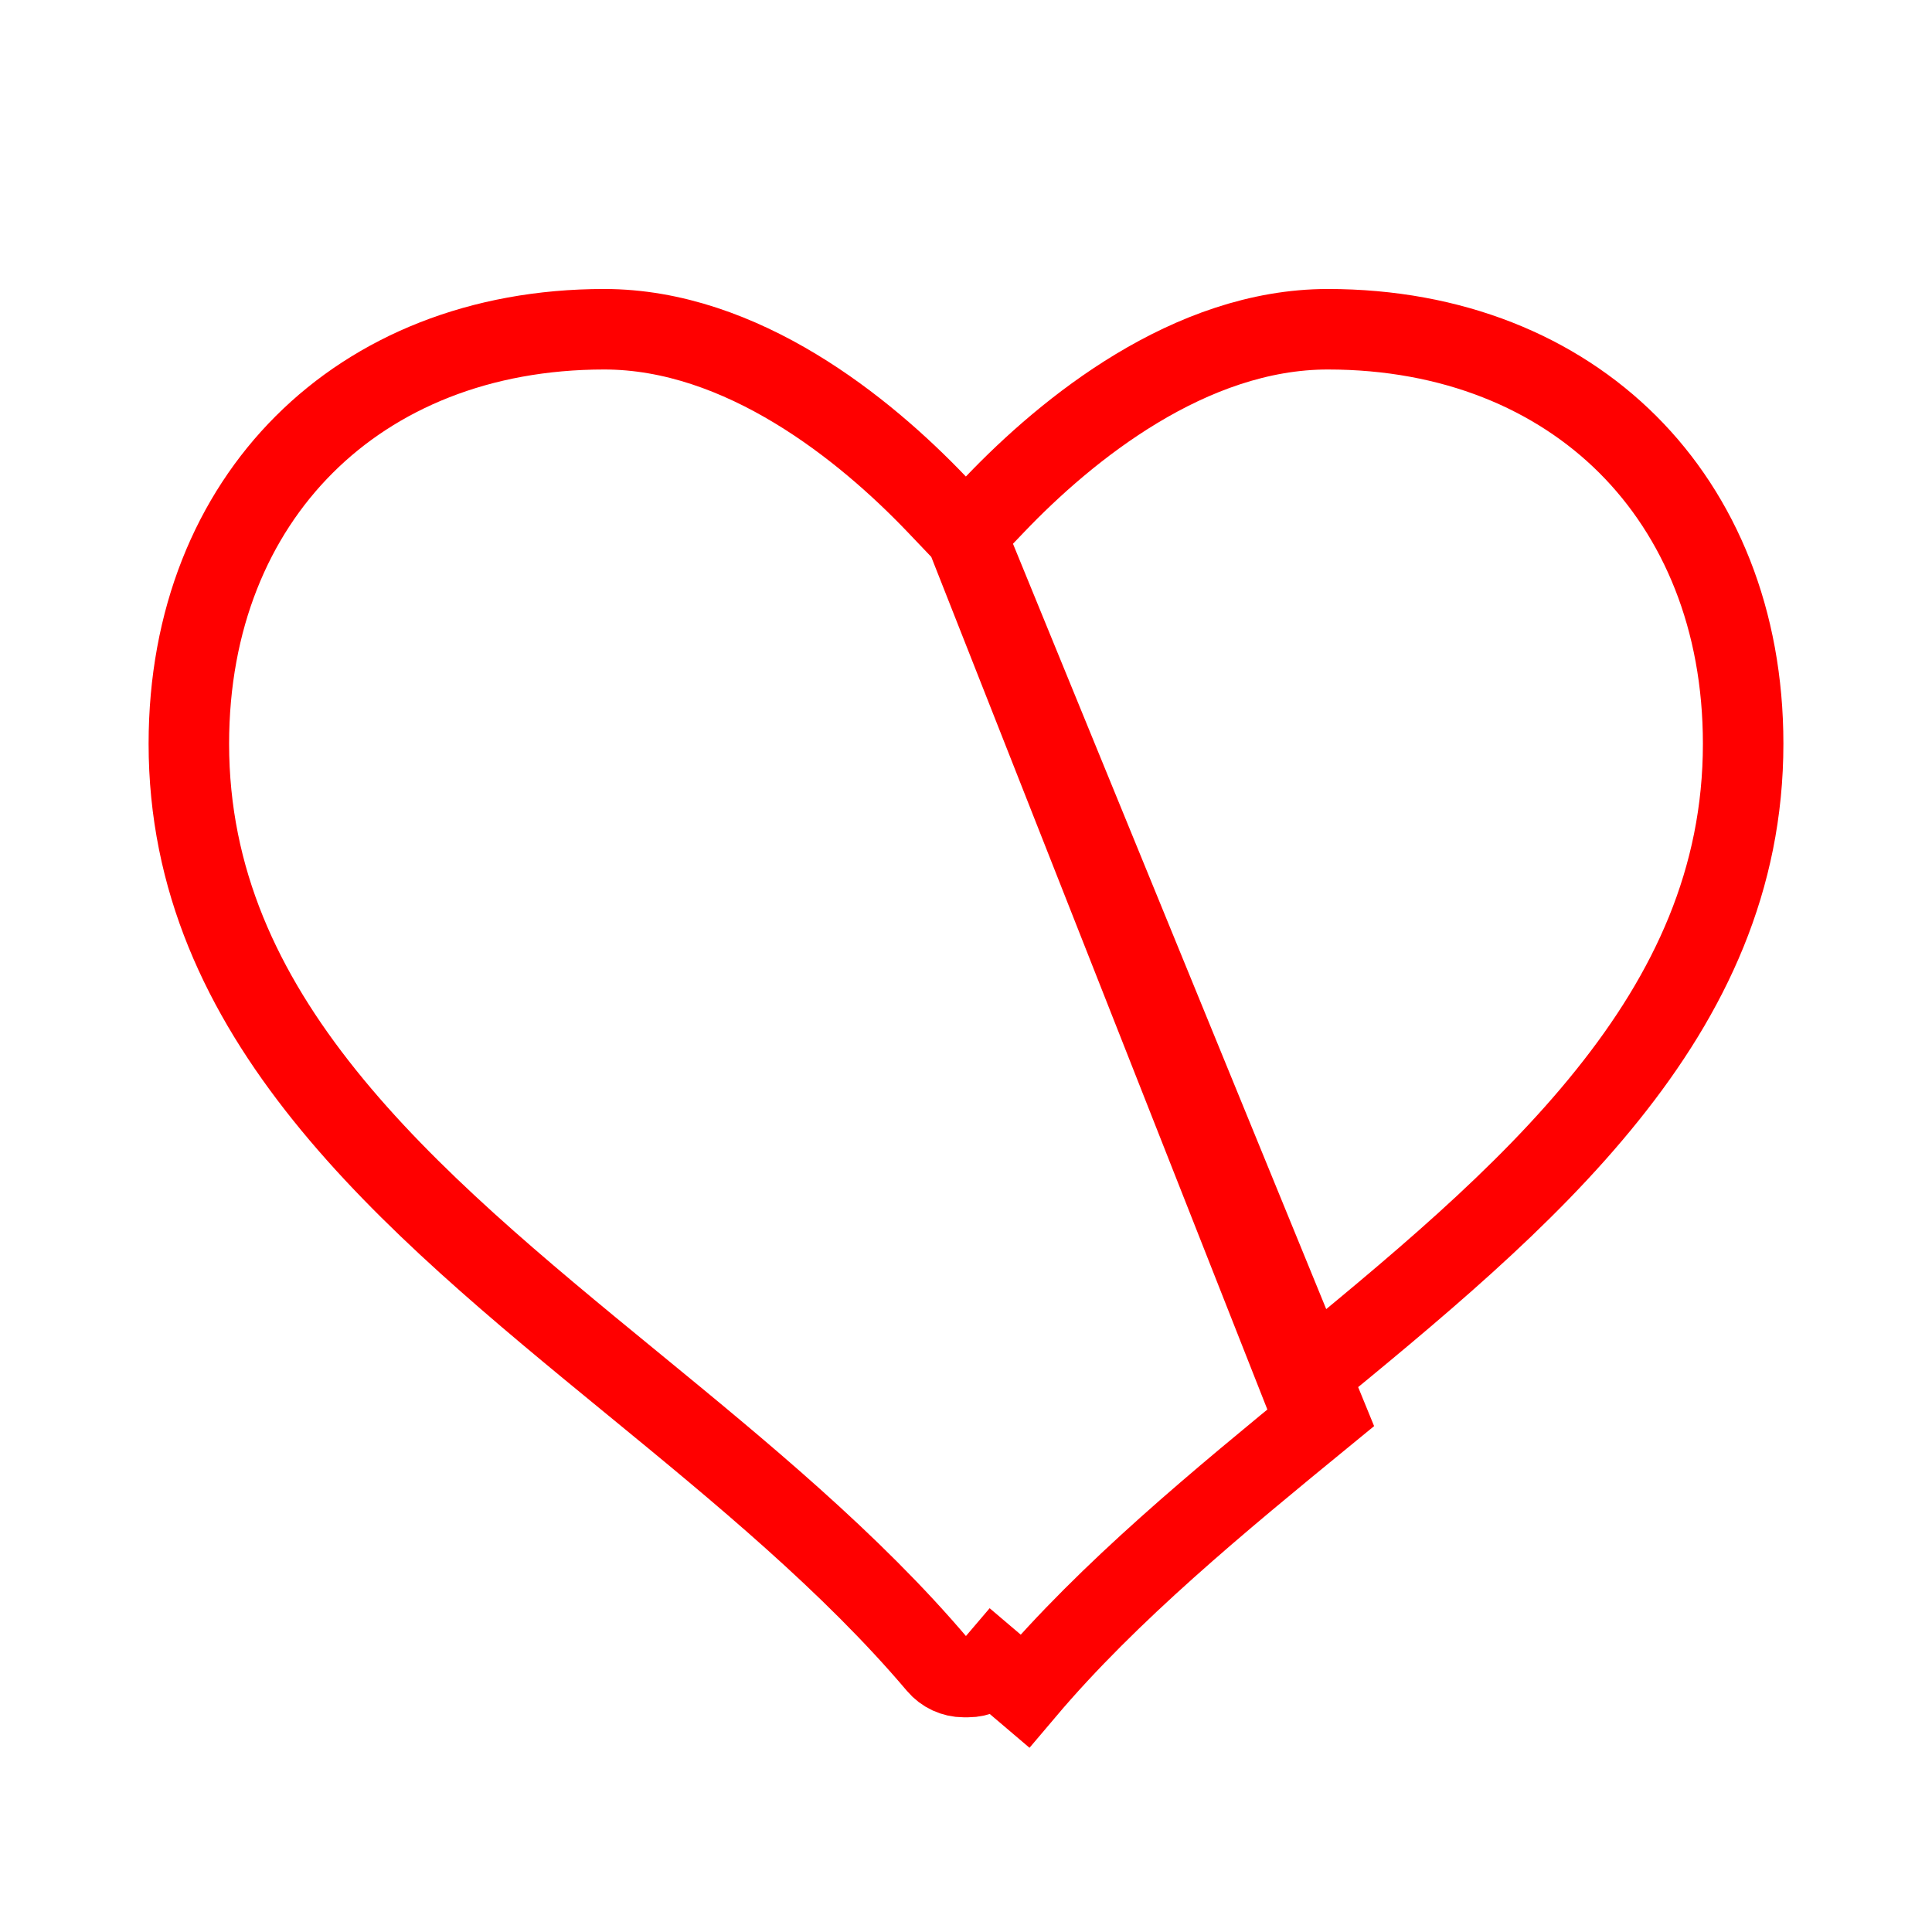 <svg width="24" height="24" viewBox="0 0 24 24" fill="none" xmlns="http://www.w3.org/2000/svg">
<path d="M11.998 6.644L11.637 6.265C10.742 5.328 9.22 4.09 7.506 4.09C5.959 4.09 4.675 4.627 3.78 5.521C2.884 6.415 2.346 7.696 2.346 9.239C2.346 10.926 3.007 12.327 4.031 13.604C5.064 14.892 6.442 16.024 7.849 17.177L7.849 17.177L7.887 17.208C9.188 18.275 10.575 19.413 11.648 20.682C11.729 20.778 11.849 20.833 11.972 20.833H12.026C12.149 20.833 12.268 20.778 12.35 20.682C12.35 20.682 12.35 20.682 12.35 20.682L12.731 21.006C13.781 19.765 15.146 18.645 16.467 17.563L11.998 6.644ZM11.998 6.644L12.36 6.265C13.254 5.329 14.78 4.09 16.494 4.09C18.041 4.09 19.325 4.627 20.221 5.521C21.116 6.415 21.654 7.696 21.654 9.239C21.654 10.926 20.993 12.328 19.968 13.604C18.935 14.893 17.556 16.024 16.15 17.177L11.998 6.644Z" stroke="#FF0000"/>
</svg>
